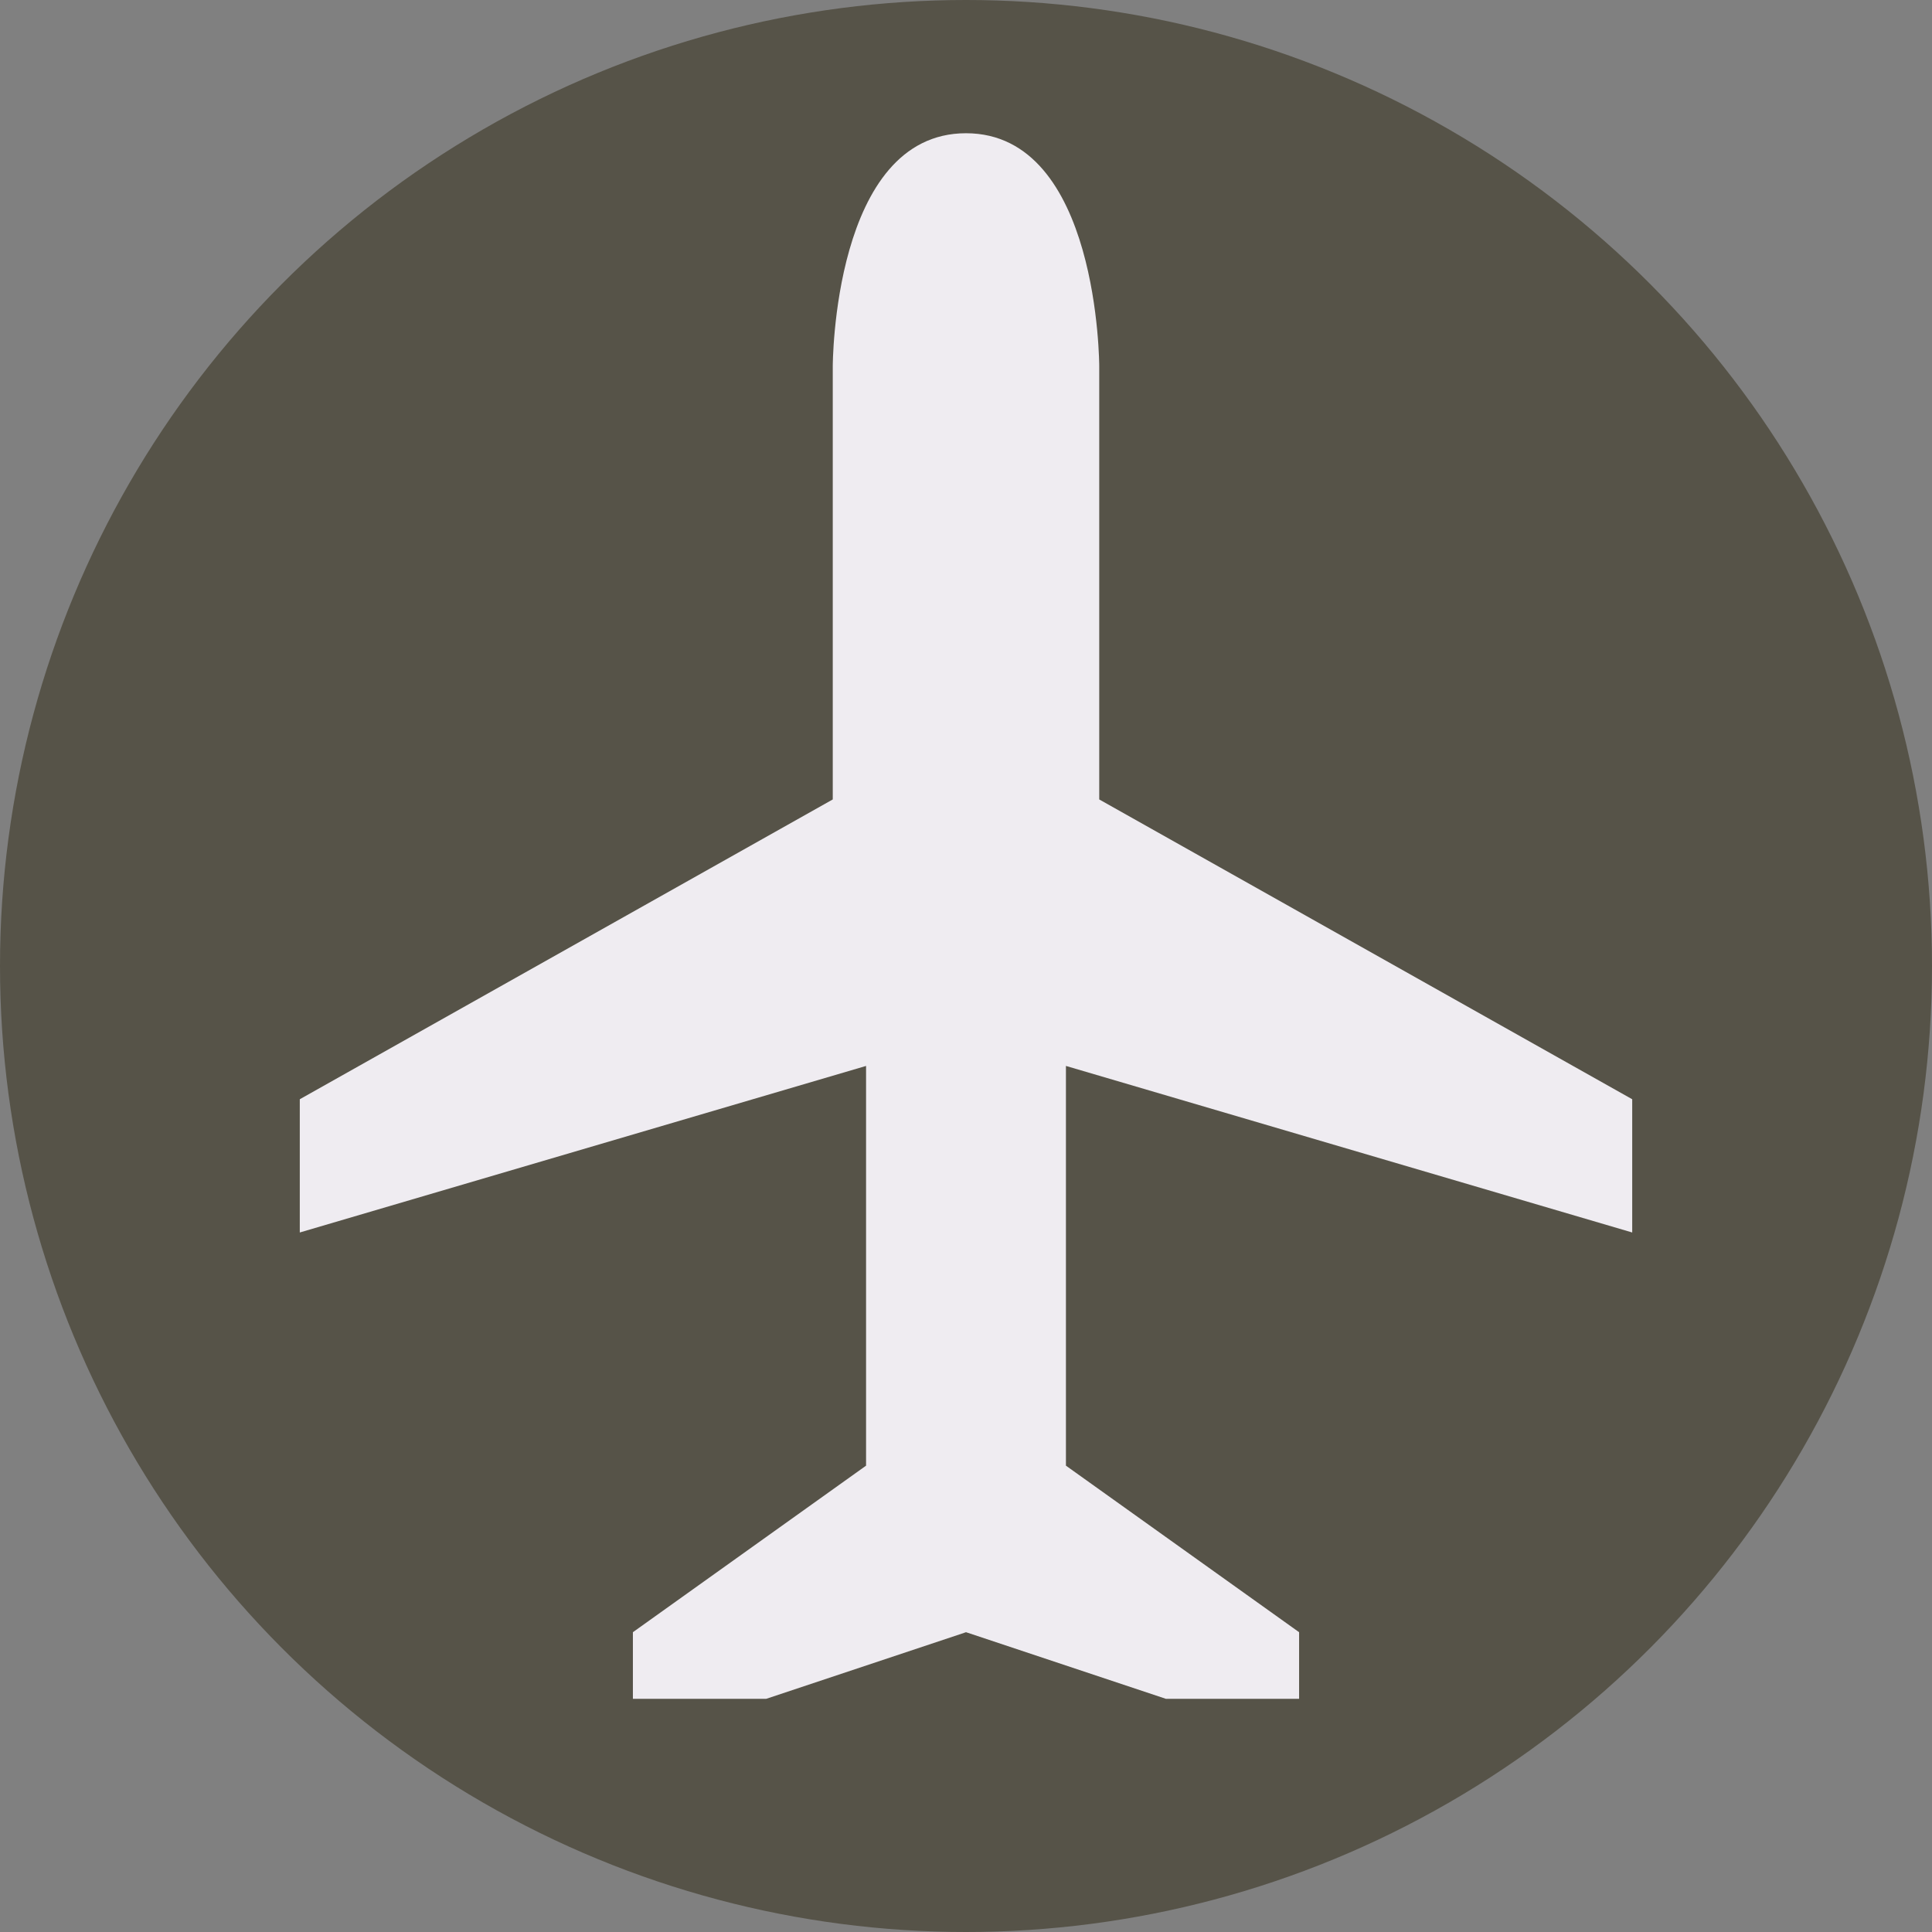 <svg xmlns="http://www.w3.org/2000/svg" viewBox="0 0 58 58"><rect x="0" y="0" width="58" height="58" fill="#808080" stroke="none"/><g id="locations"><circle cx="29" cy="29" r="29" fill="#565348"/><path d="M49,37V33L33,24V11s0-7-4-7-4,7-4,7V24L9,33v4l17-5V44l-7,5v2h4l6-2,6,2h4V49l-7-5V32Z" fill="#efecf1"/></g></svg>
